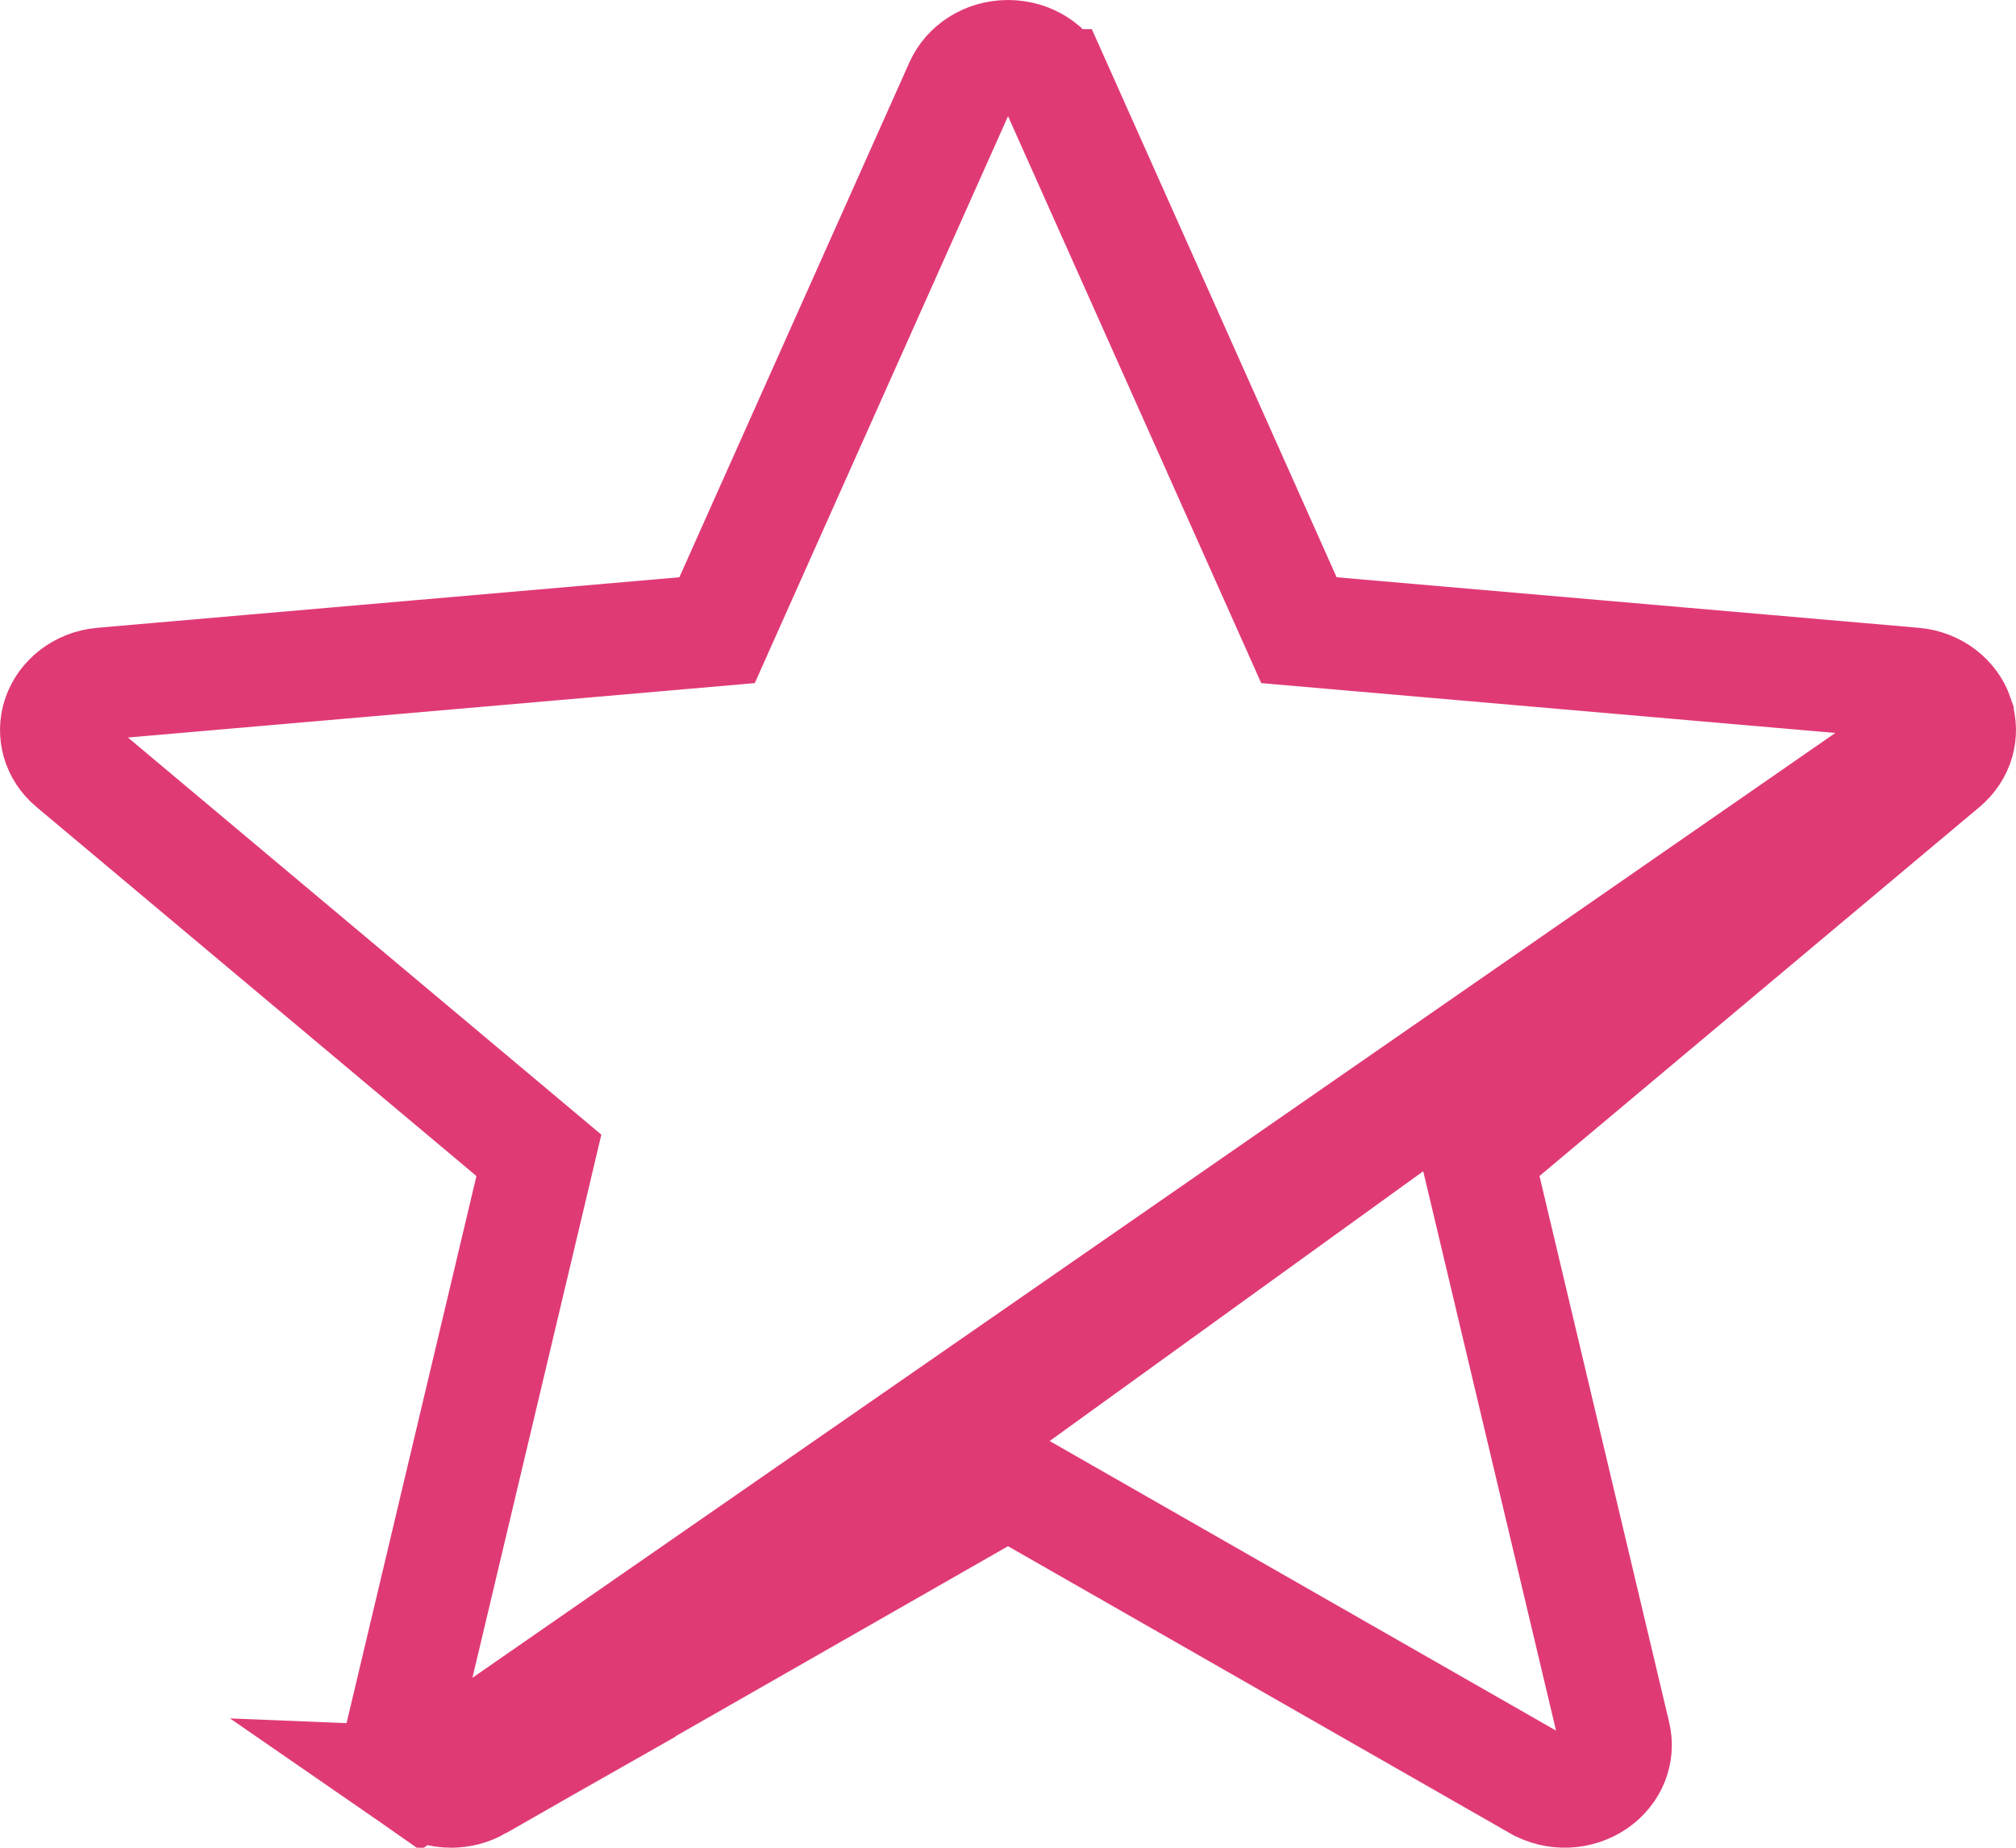 <svg width="36" height="33" viewBox="0 0 36 33" fill="none" xmlns="http://www.w3.org/2000/svg">
<path d="M34.959 12.792L34.959 12.79C34.857 12.489 34.562 12.242 34.173 12.208L34.172 12.208L23.782 11.306L23.195 11.255L22.955 10.717L18.848 1.52C18.847 1.52 18.847 1.52 18.847 1.52C18.712 1.221 18.39 1 18 1C17.61 1 17.288 1.221 17.153 1.521C17.153 1.521 17.153 1.521 17.153 1.521L13.045 10.717L12.805 11.255L12.218 11.306L1.828 12.208C1.828 12.208 1.827 12.208 1.827 12.208C1.438 12.243 1.144 12.489 1.041 12.792C0.94 13.089 1.027 13.423 1.294 13.647L1.296 13.648L9.15 20.237L9.623 20.634L9.481 21.234L7.165 30.991C7.165 30.992 7.165 30.992 7.165 30.992C7.093 31.296 7.21 31.625 7.504 31.828L34.959 12.792ZM34.959 12.792C35.06 13.088 34.974 13.423 34.703 13.649L34.702 13.65L26.848 20.237L26.375 20.634L26.518 21.234L28.834 30.992C28.905 31.294 28.789 31.624 28.493 31.829L28.493 31.829C28.19 32.039 27.78 32.057 27.459 31.872L27.456 31.871L18.497 26.747L18 26.463L17.504 26.747L8.541 31.871L8.541 31.871M34.959 12.792L8.541 31.871M8.541 31.871C8.39 31.957 8.224 32 8.056 32C7.861 32 7.668 31.942 7.505 31.829L8.541 31.871Z" stroke="#E03A76" stroke-width="2"/>
</svg>
